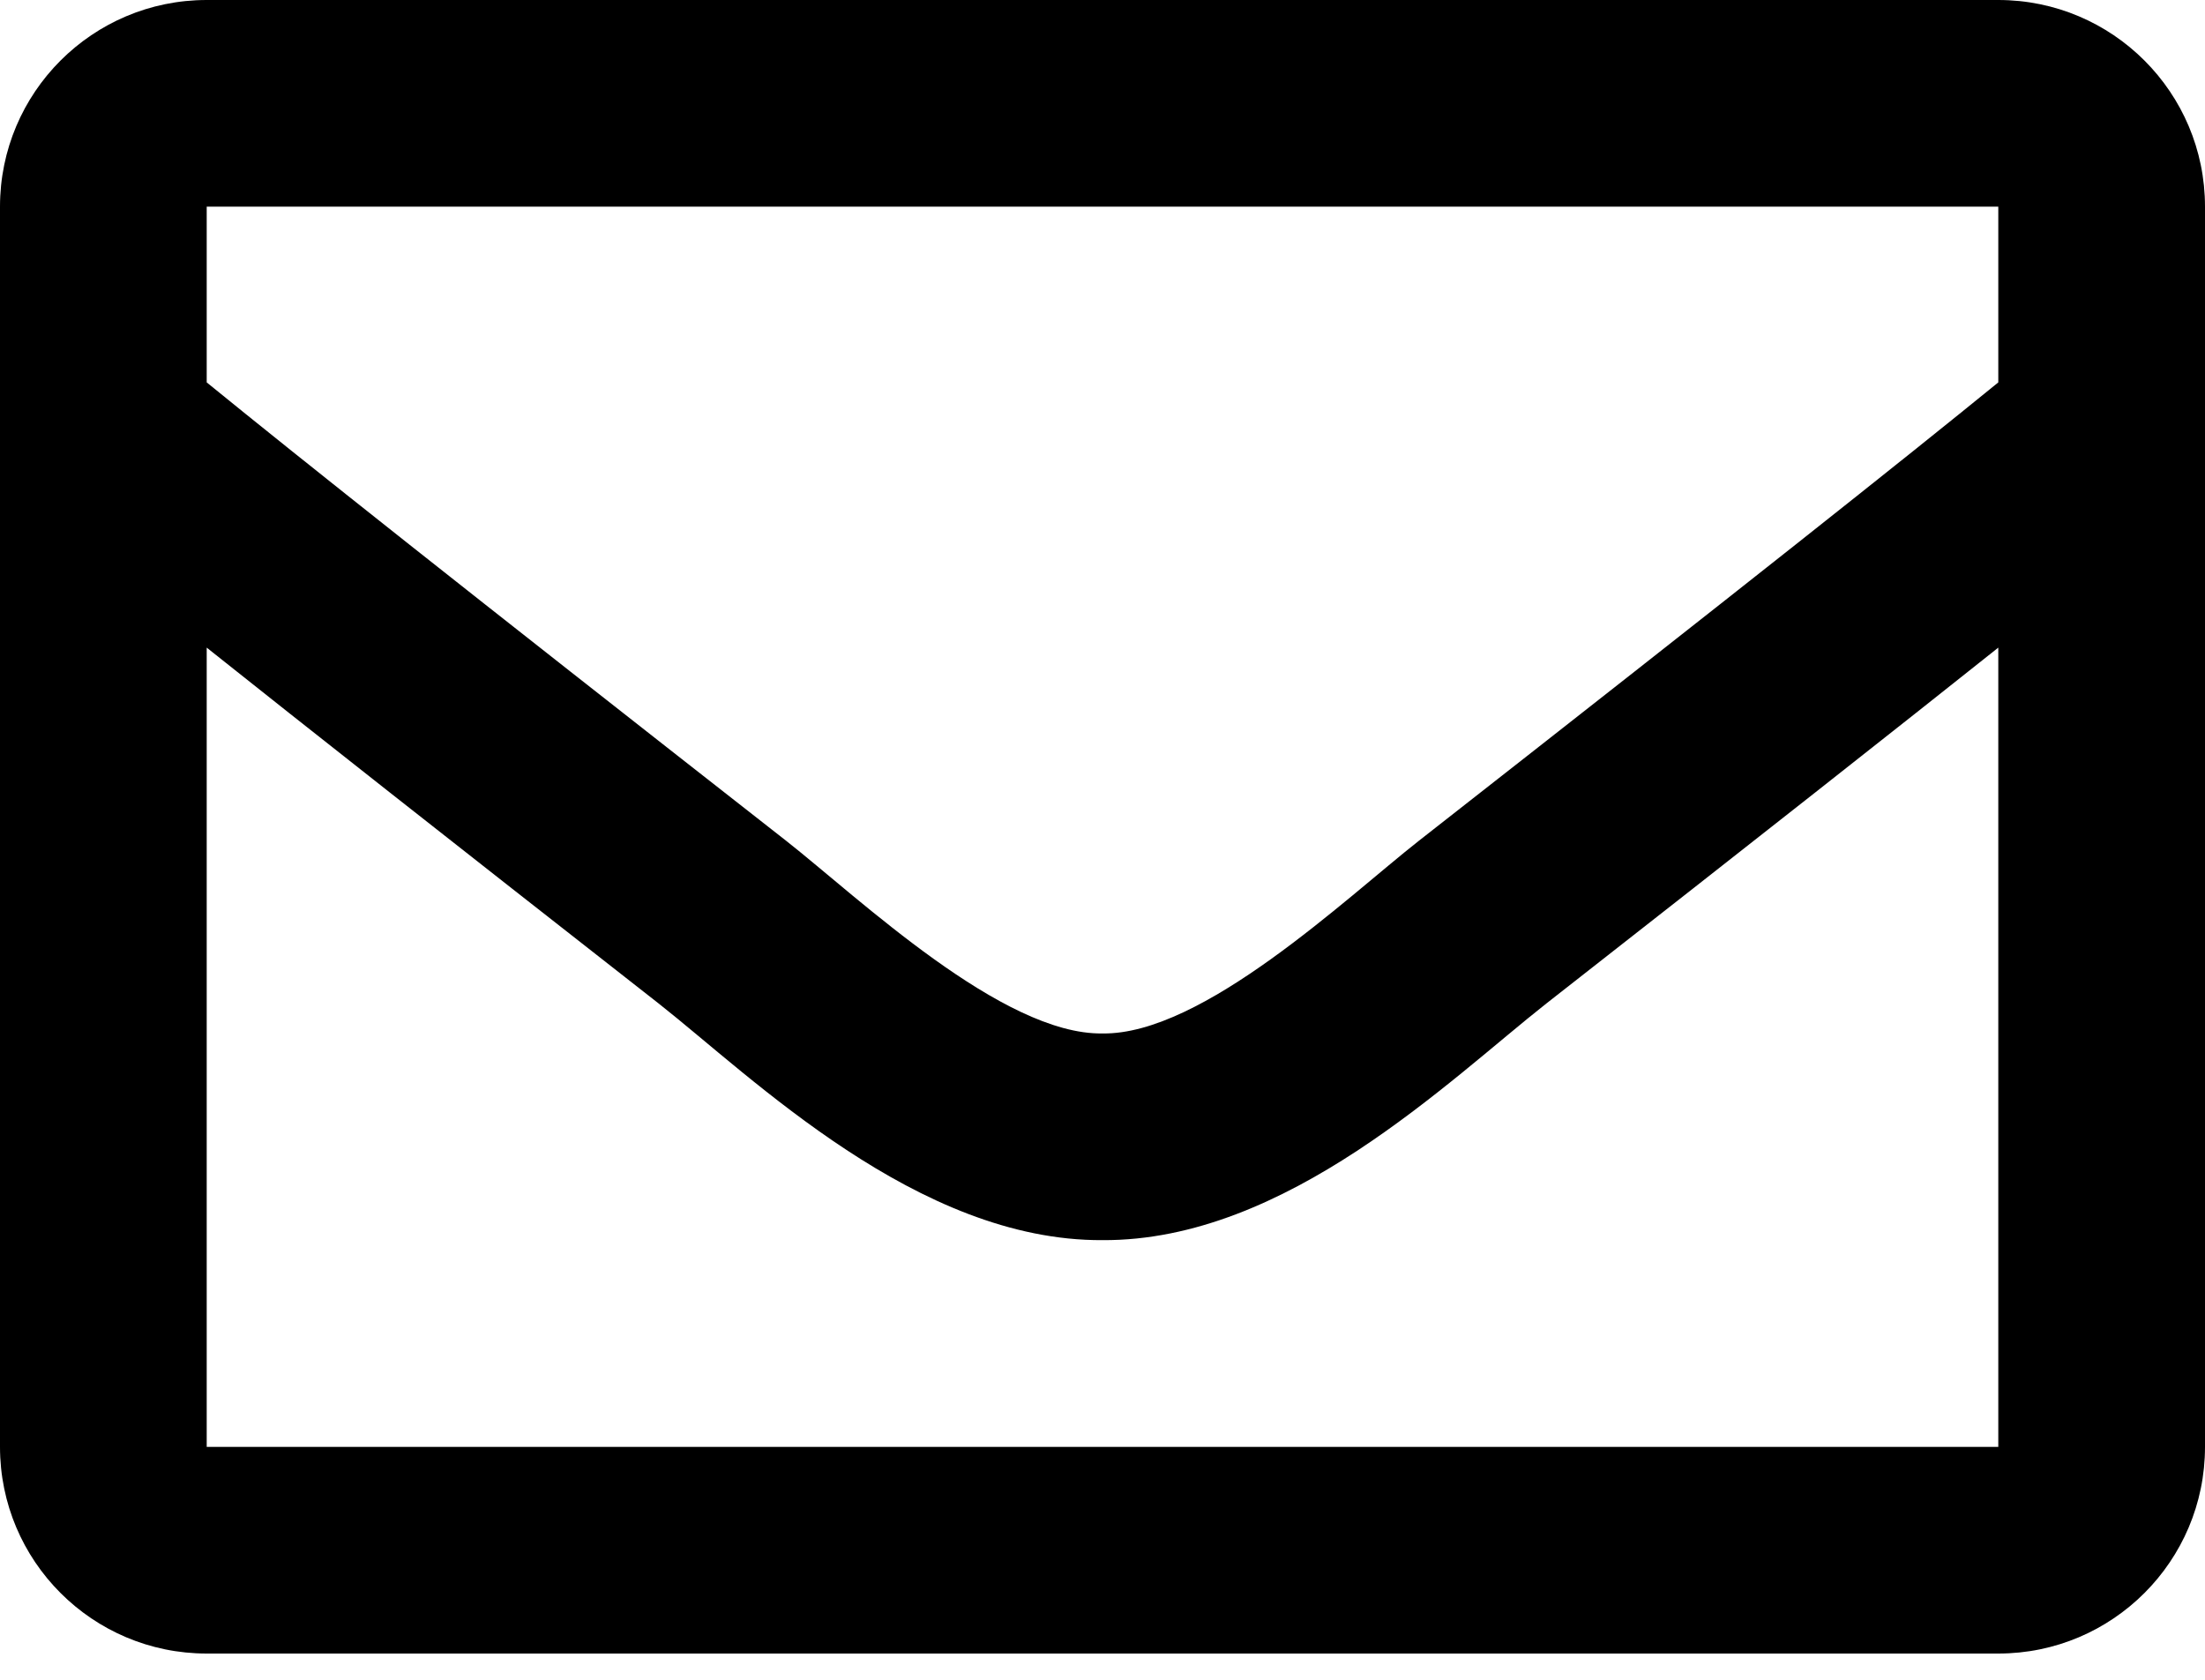 <svg width="63" height="48" viewBox="0 0 63 48" fill="none" xmlns="http://www.w3.org/2000/svg">
<path d="M57.094 0H5.906C2.644 0 0 2.644 0 5.906V41.344C0 44.606 2.644 47.25 5.906 47.25H57.094C60.356 47.25 63 44.606 63 41.344V5.906C63 2.644 60.356 0 57.094 0ZM57.094 5.906V10.927C54.335 13.174 49.936 16.667 40.533 24.03C38.461 25.66 34.356 29.576 31.5 29.531C28.644 29.577 24.538 25.66 22.467 24.03C13.065 16.669 8.666 13.174 5.906 10.927V5.906H57.094ZM5.906 41.344V18.506C8.726 20.752 12.724 23.903 18.819 28.675C21.508 30.792 26.218 35.466 31.5 35.437C36.756 35.466 41.406 30.86 44.18 28.676C50.275 23.904 54.274 20.752 57.094 18.506V41.344H5.906Z" fill="black"/>
</svg>
